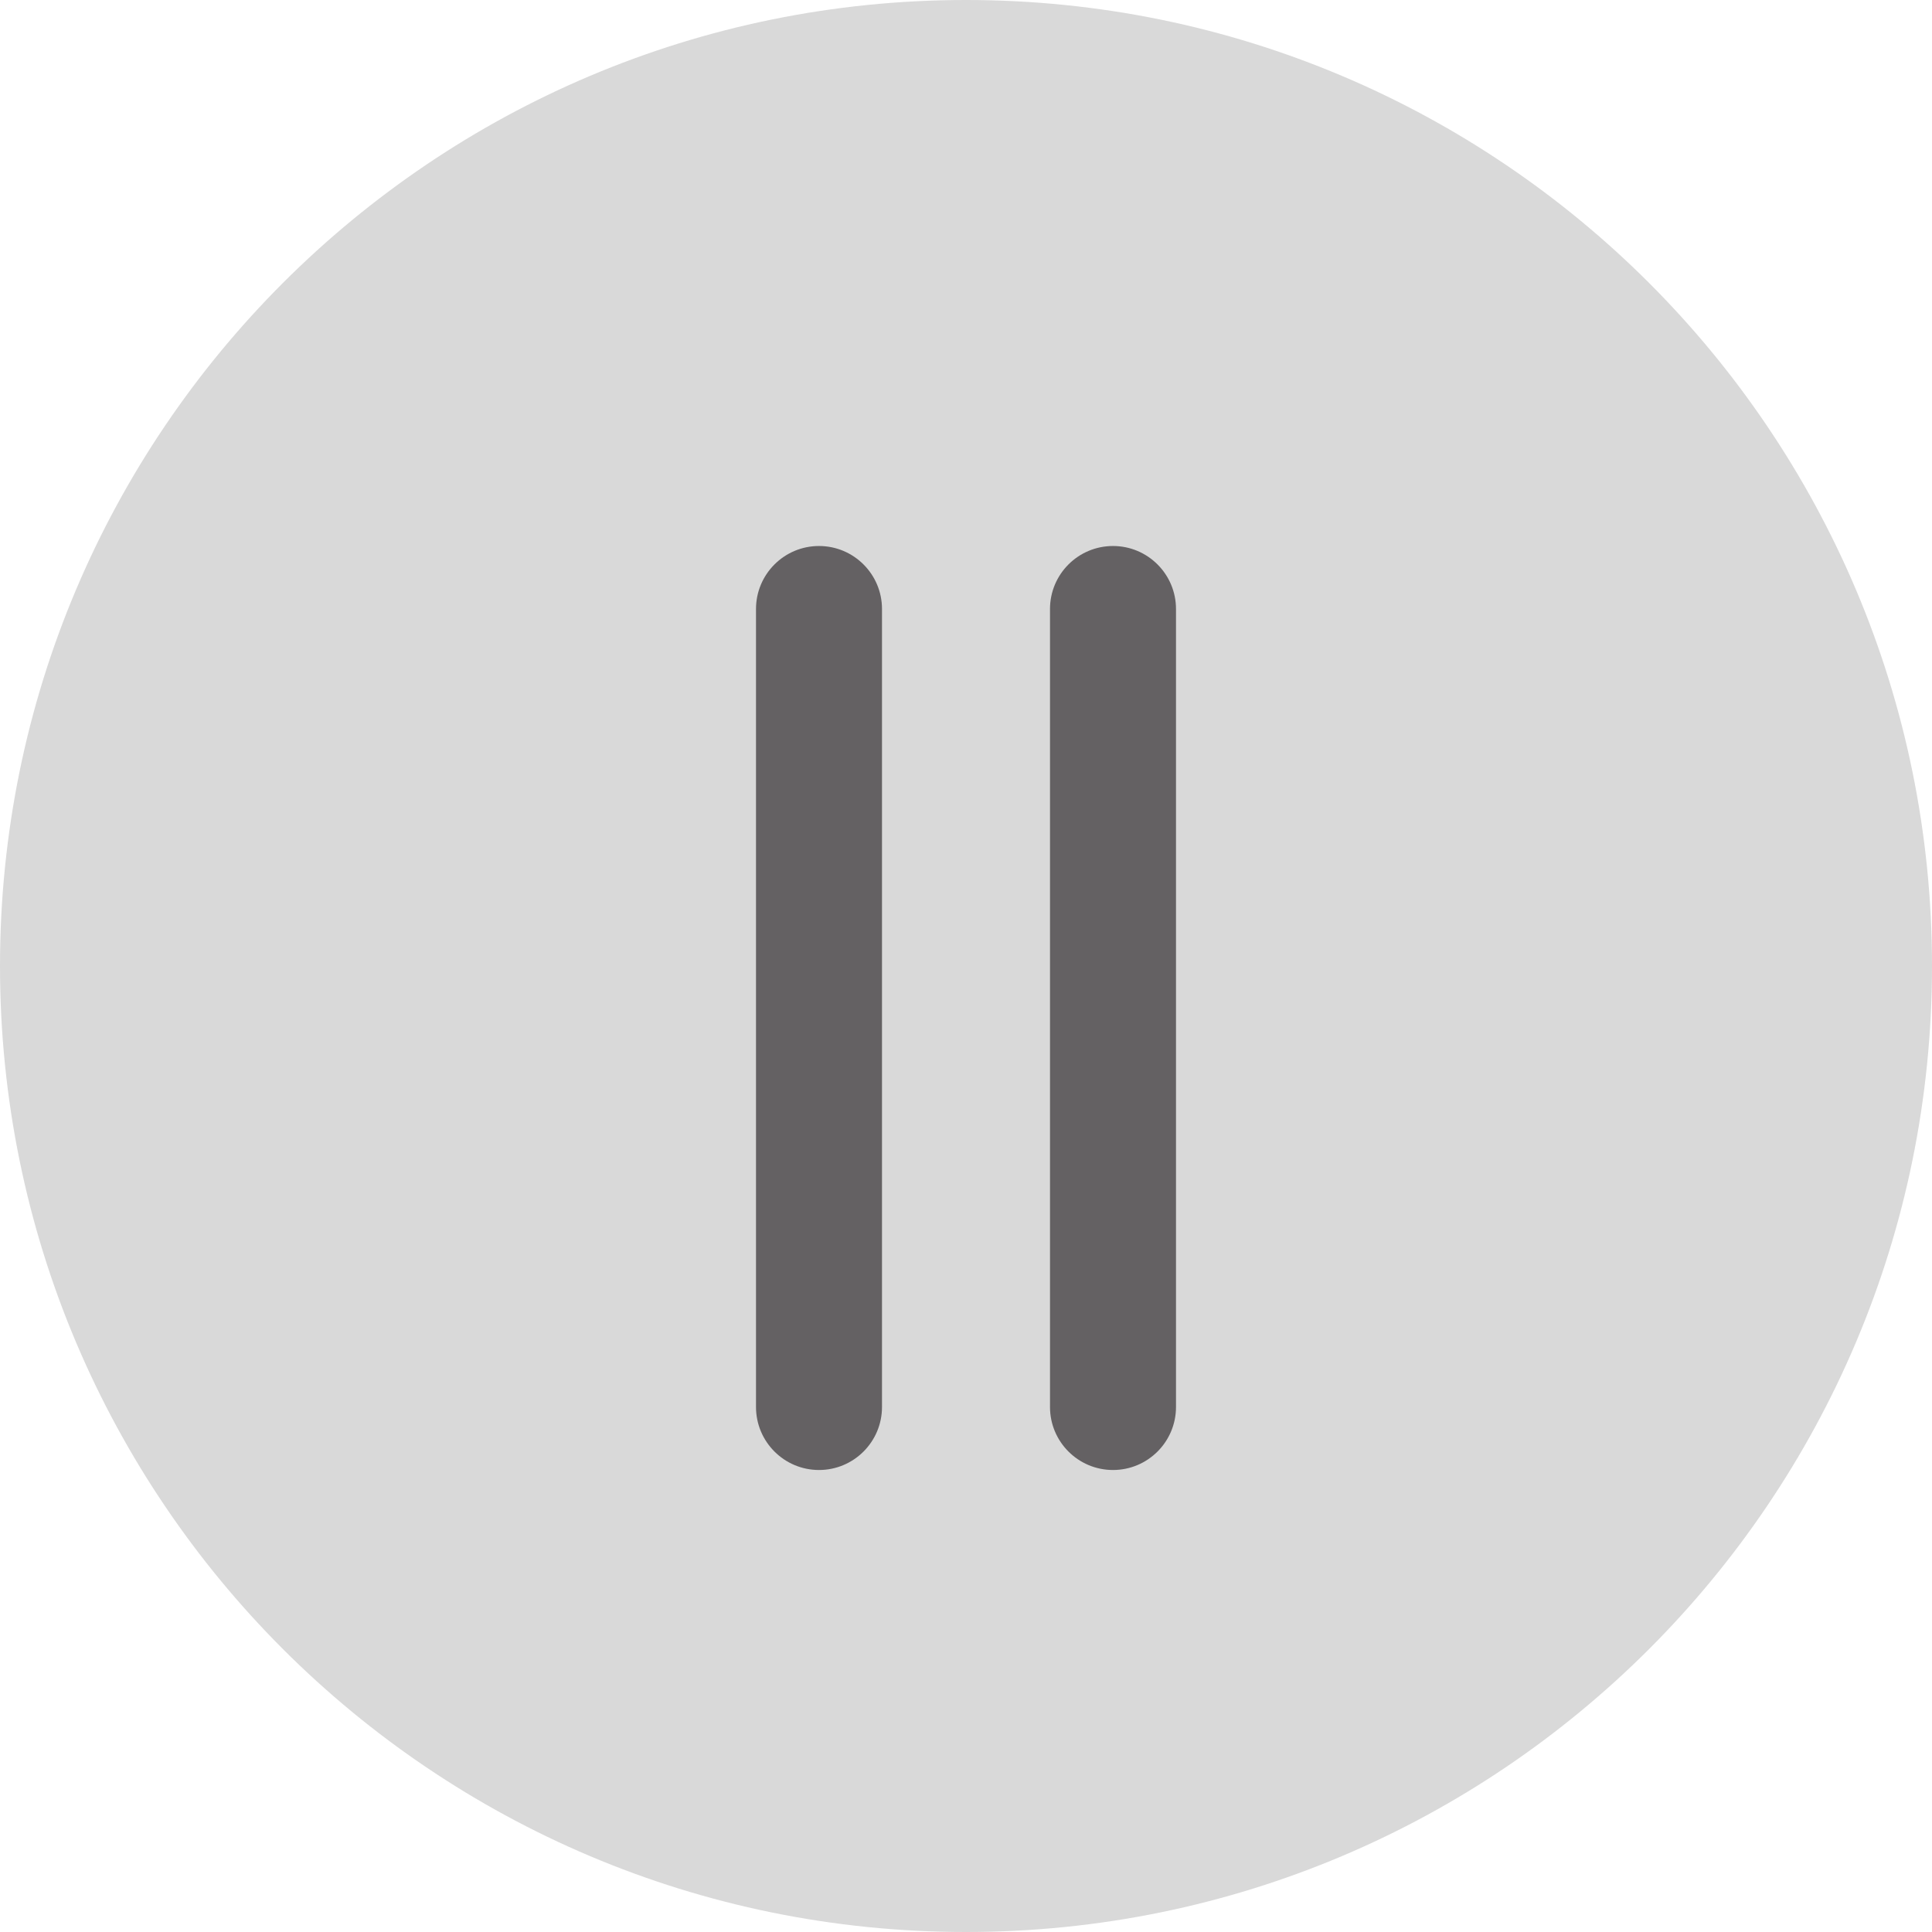 <svg width="46" height="46" viewBox="0 0 46 46" fill="none" xmlns="http://www.w3.org/2000/svg">
<g id="Vector">
<path d="M46 23C46 35.703 35.703 46 23 46C10.297 46 0 35.703 0 23C0 10.297 10.297 0 23 0C35.703 0 46 10.297 46 23Z" fill="#D9D9D9"/>
<path d="M18 14.5C18 13.672 18.672 13 19.5 13C20.328 13 21 13.672 21 14.5V33.5C21 34.328 20.328 35 19.5 35C18.672 35 18 34.328 18 33.5V14.5Z" fill="#646163"/>
<path d="M25 14.5C25 13.672 25.672 13 26.5 13C27.328 13 28 13.672 28 14.5V33.5C28 34.328 27.328 35 26.5 35C25.672 35 25 34.328 25 33.5V14.5Z" fill="#646163"/>
</g>
</svg>
